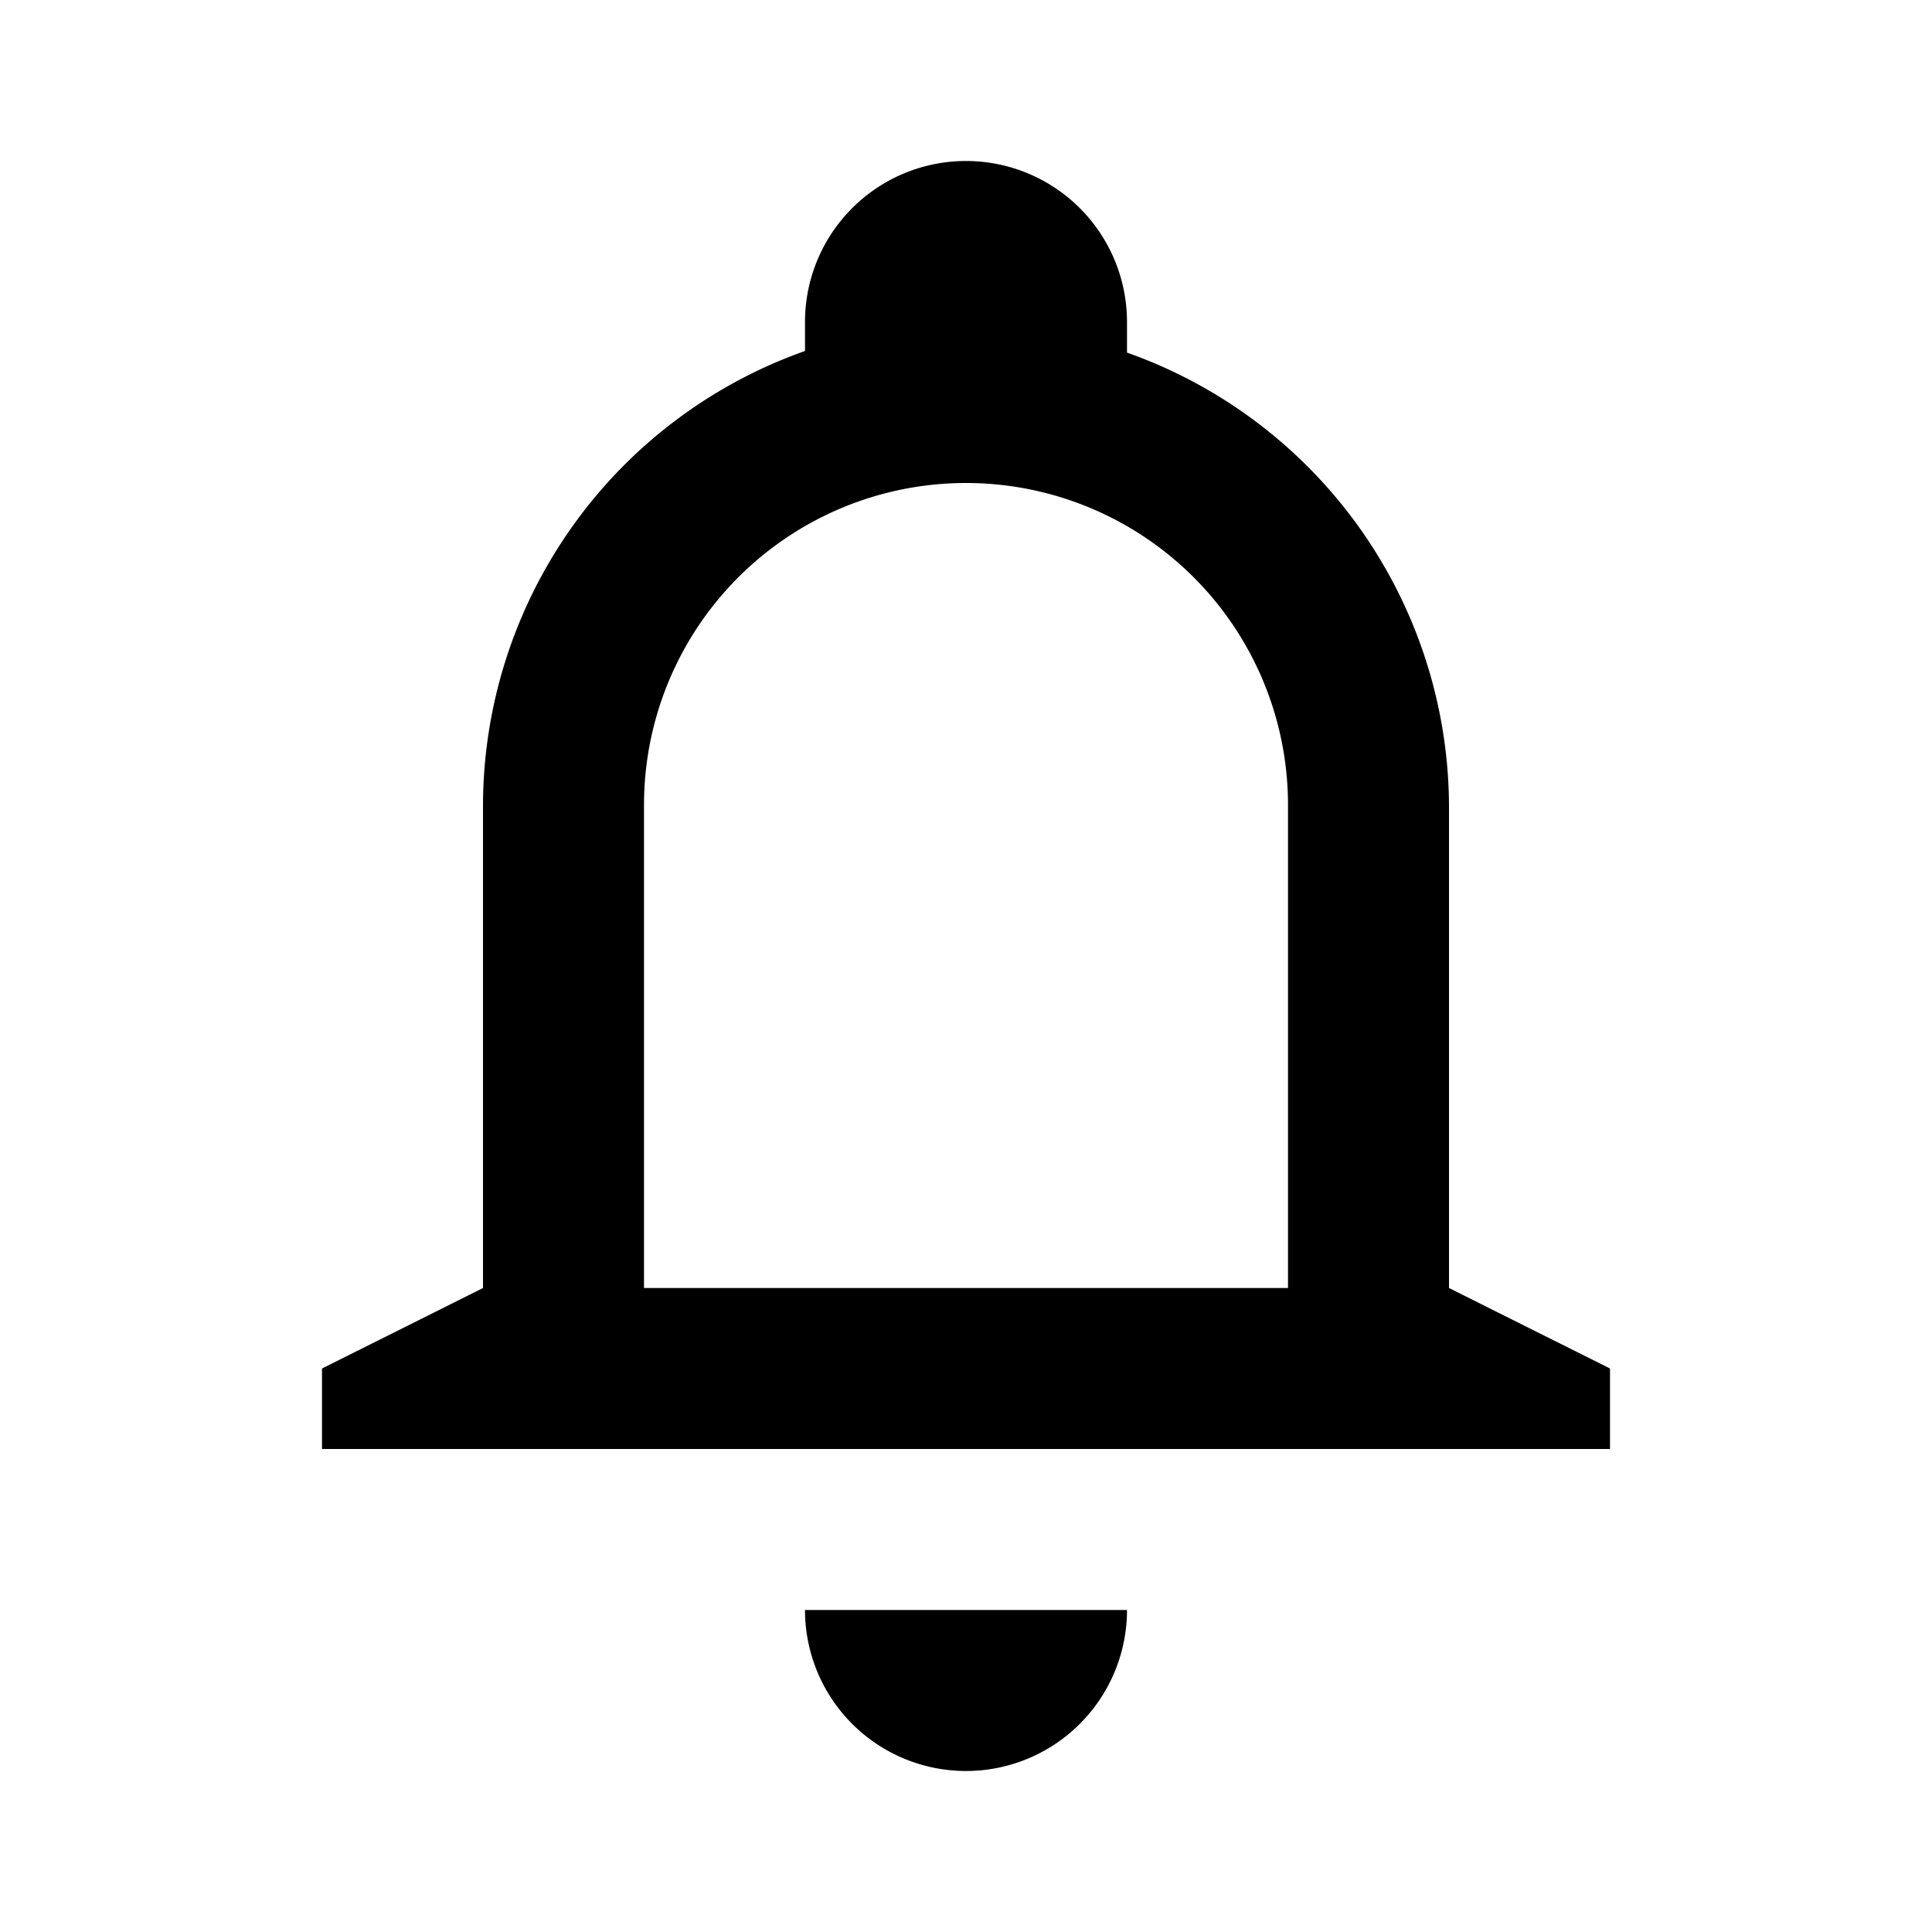 <svg xmlns="http://www.w3.org/2000/svg" viewBox="0 0 24 24"><title>bell</title><g id="bell"><g id="bell-2" data-name="bell"><path d="M18,16V10a6,6,0,0,0-4-5.62V4a2,2,0,0,0-4,0v.36A6,6,0,0,0,6,10v6L4,17v1H20V17Zm-2,0H8V10a4,4,0,0,1,8,0Z"/><path d="M10,20a2,2,0,0,0,4,0"/></g></g></svg>